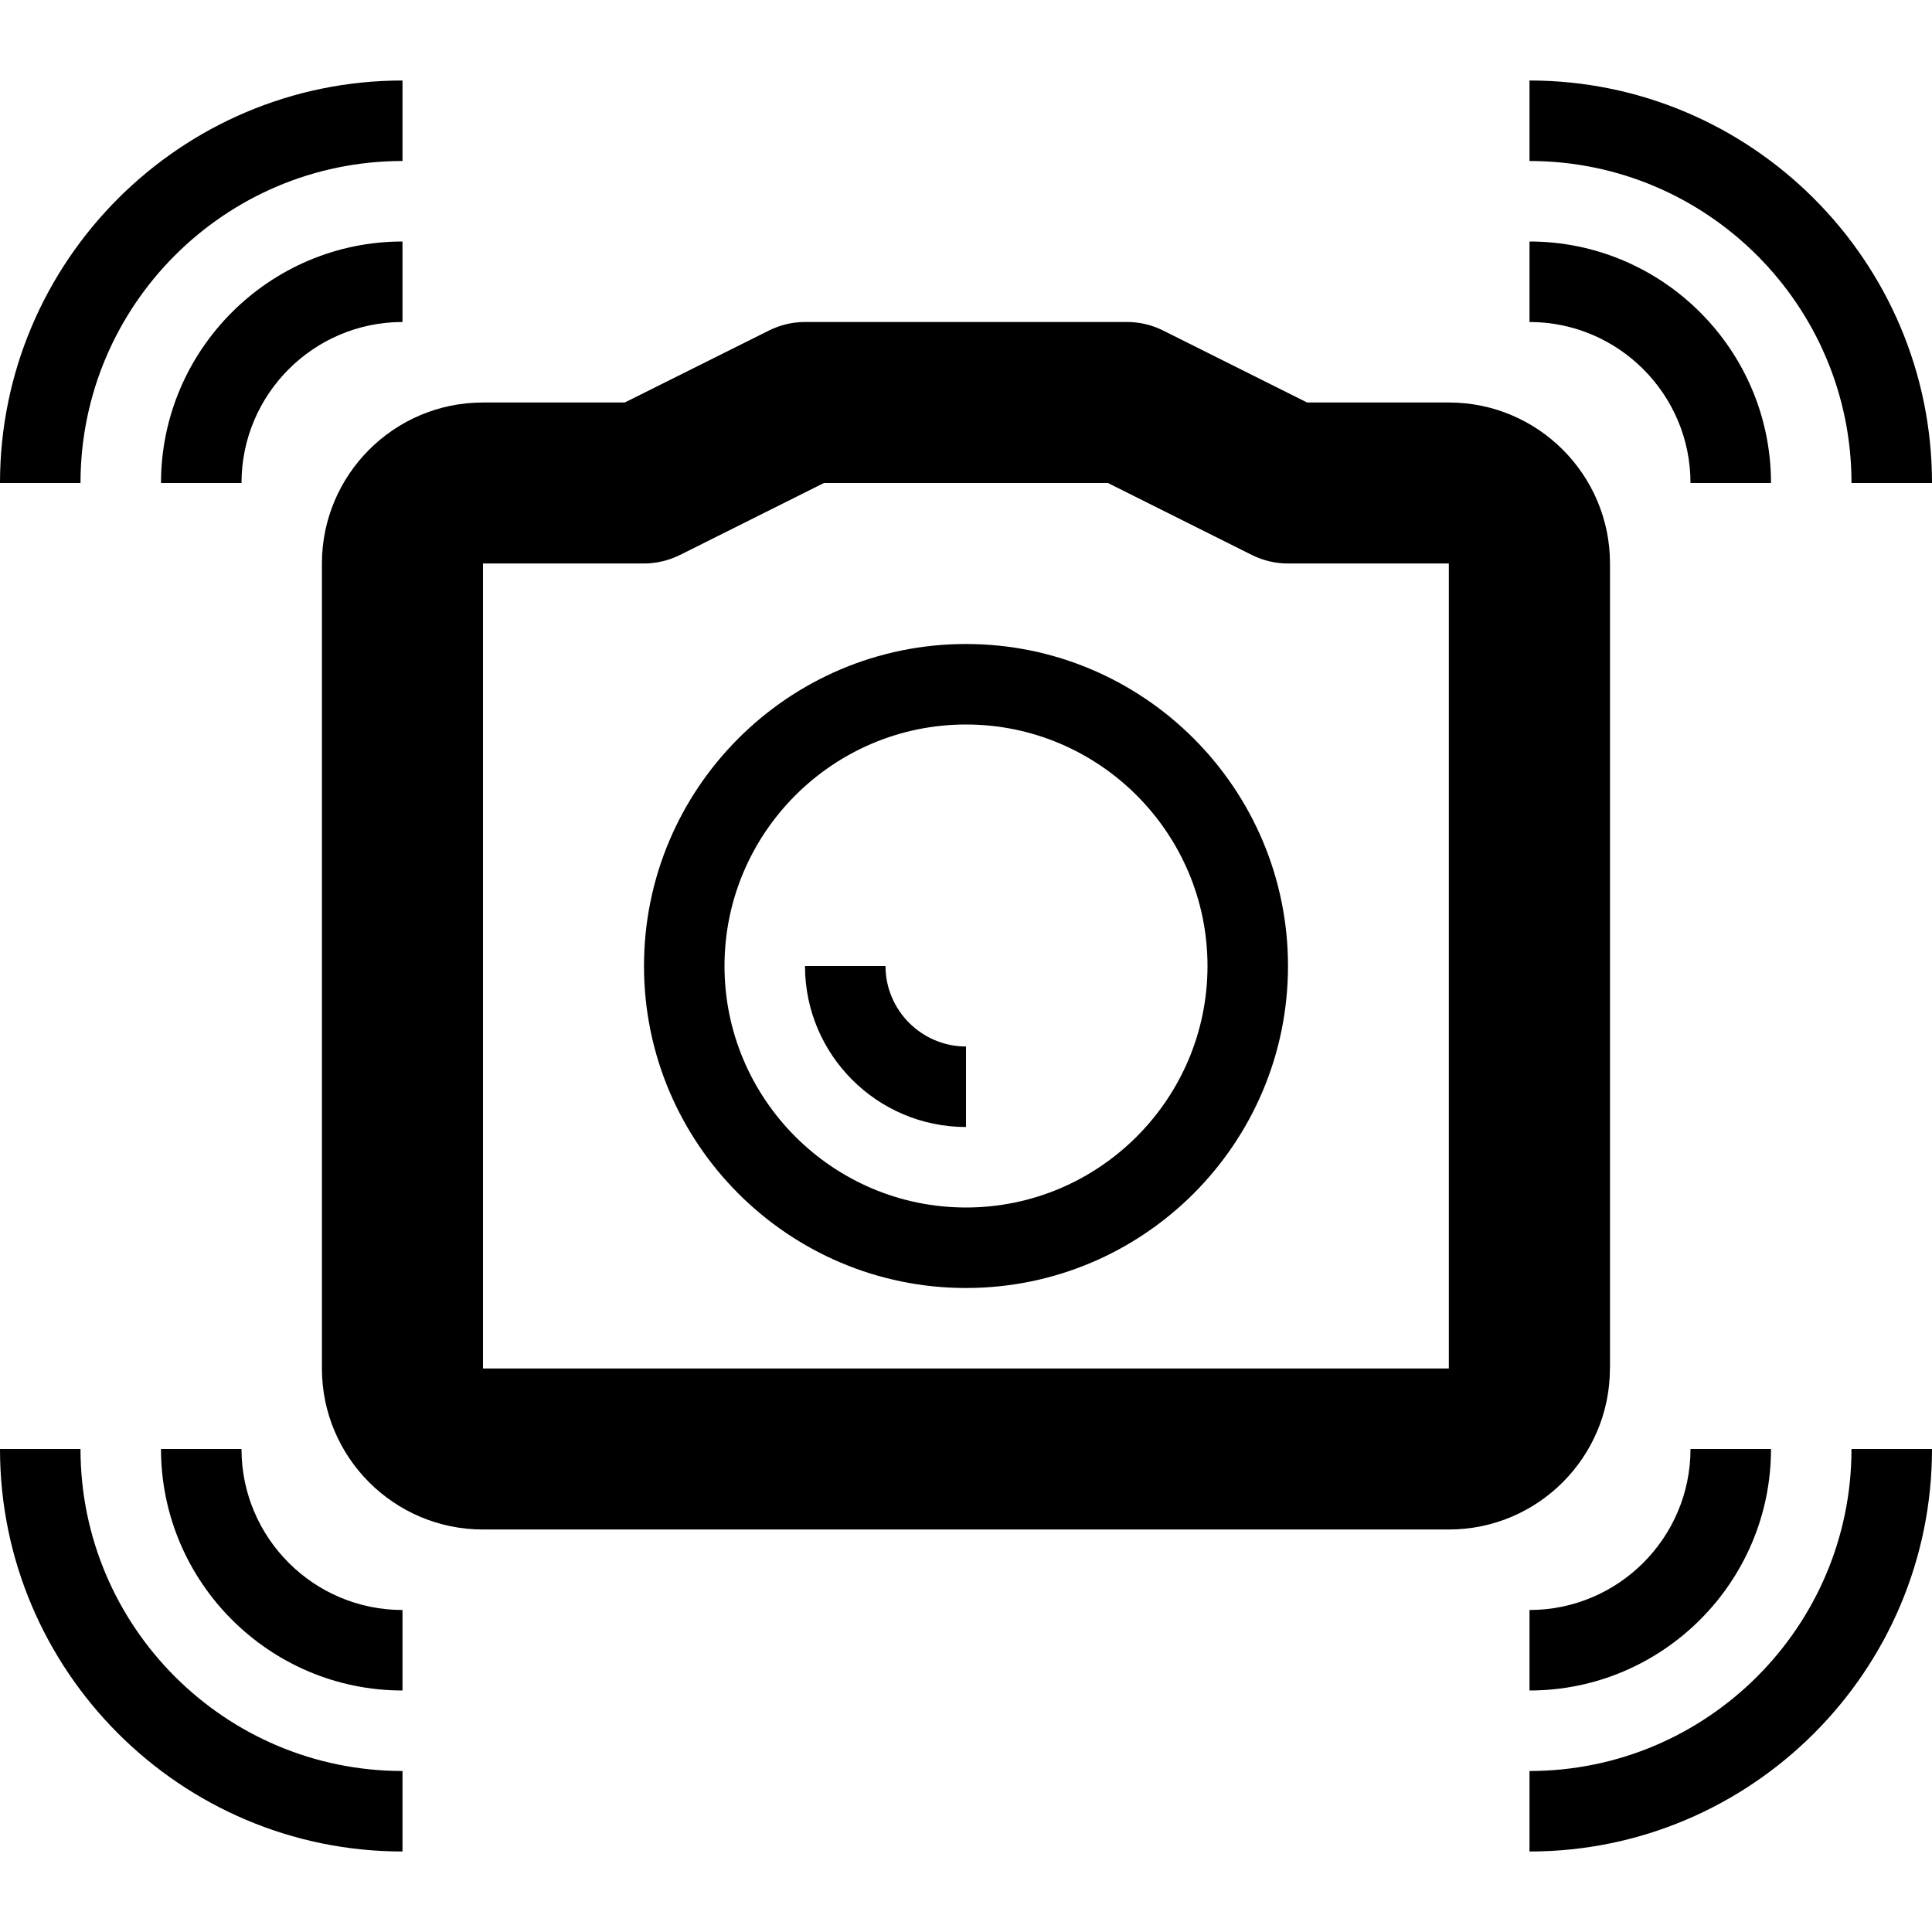 <svg version="1.1" xmlns="http://www.w3.org/2000/svg" width="24" height="24" viewBox="0 0 24 24">
  <path d="M20 17v-10c0-1.103-0.897-2-2-2h-1.763l-1.788-0.894c-0.138-0.069-0.291-0.106-0.447-0.106h-4.003c-0.156 0-0.309 0.037-0.447 0.106l-1.791 0.894h-1.762c-1.103 0-2 0.897-2 2v10c0 1.103 0.897 2 2 2h12c1.103 0 2-0.897 2-2zM18 17h-12v-10h2c0.156 0 0.309-0.038 0.447-0.106l1.788-0.894h3.528l1.788 0.894c0.138 0.069 0.291 0.106 0.447 0.106h2v10z" />
  <path d="M3 18h-1c0 1.653 1.347 3 3 3v-1c-1.103 0-2-0.897-2-2z" />
  <path d="M1 18h-1c0 2.756 2.244 5 5 5v-1c-2.206 0-4-1.794-4-4z" />
  <path d="M19 20v1c1.653 0 3-1.347 3-3h-1c0 1.103-0.897 2-2 2z" />
  <path d="M19 22v1c2.756 0 5-2.244 5-5h-1c0 2.206-1.794 4-4 4z" />
  <path d="M21 6h1c0-1.653-1.347-3-3-3v1c1.103 0 2 0.897 2 2z" />
  <path d="M23 6h1c0-2.756-2.244-5-5-5v1c2.206 0 4 1.794 4 4z" />
  <path d="M3 6c0-1.103 0.897-2 2-2v-1c-1.653 0-3 1.347-3 3h1z" />
  <path d="M5 2v-1c-2.756 0-5 2.244-5 5h1c0-2.206 1.794-4 4-4z" />
  <path d="M12 8c-2.206 0-4 1.794-4 4s1.794 4 4 4c2.206 0 4-1.794 4-4s-1.794-4-4-4zM12 15c-1.653 0-3-1.347-3-3s1.347-3 3-3 3 1.347 3 3-1.347 3-3 3z" />
  <path d="M11 12h-1c0 1.103 0.897 2 2 2v-1c-0.55 0-1-0.45-1-1z" />
</svg>

